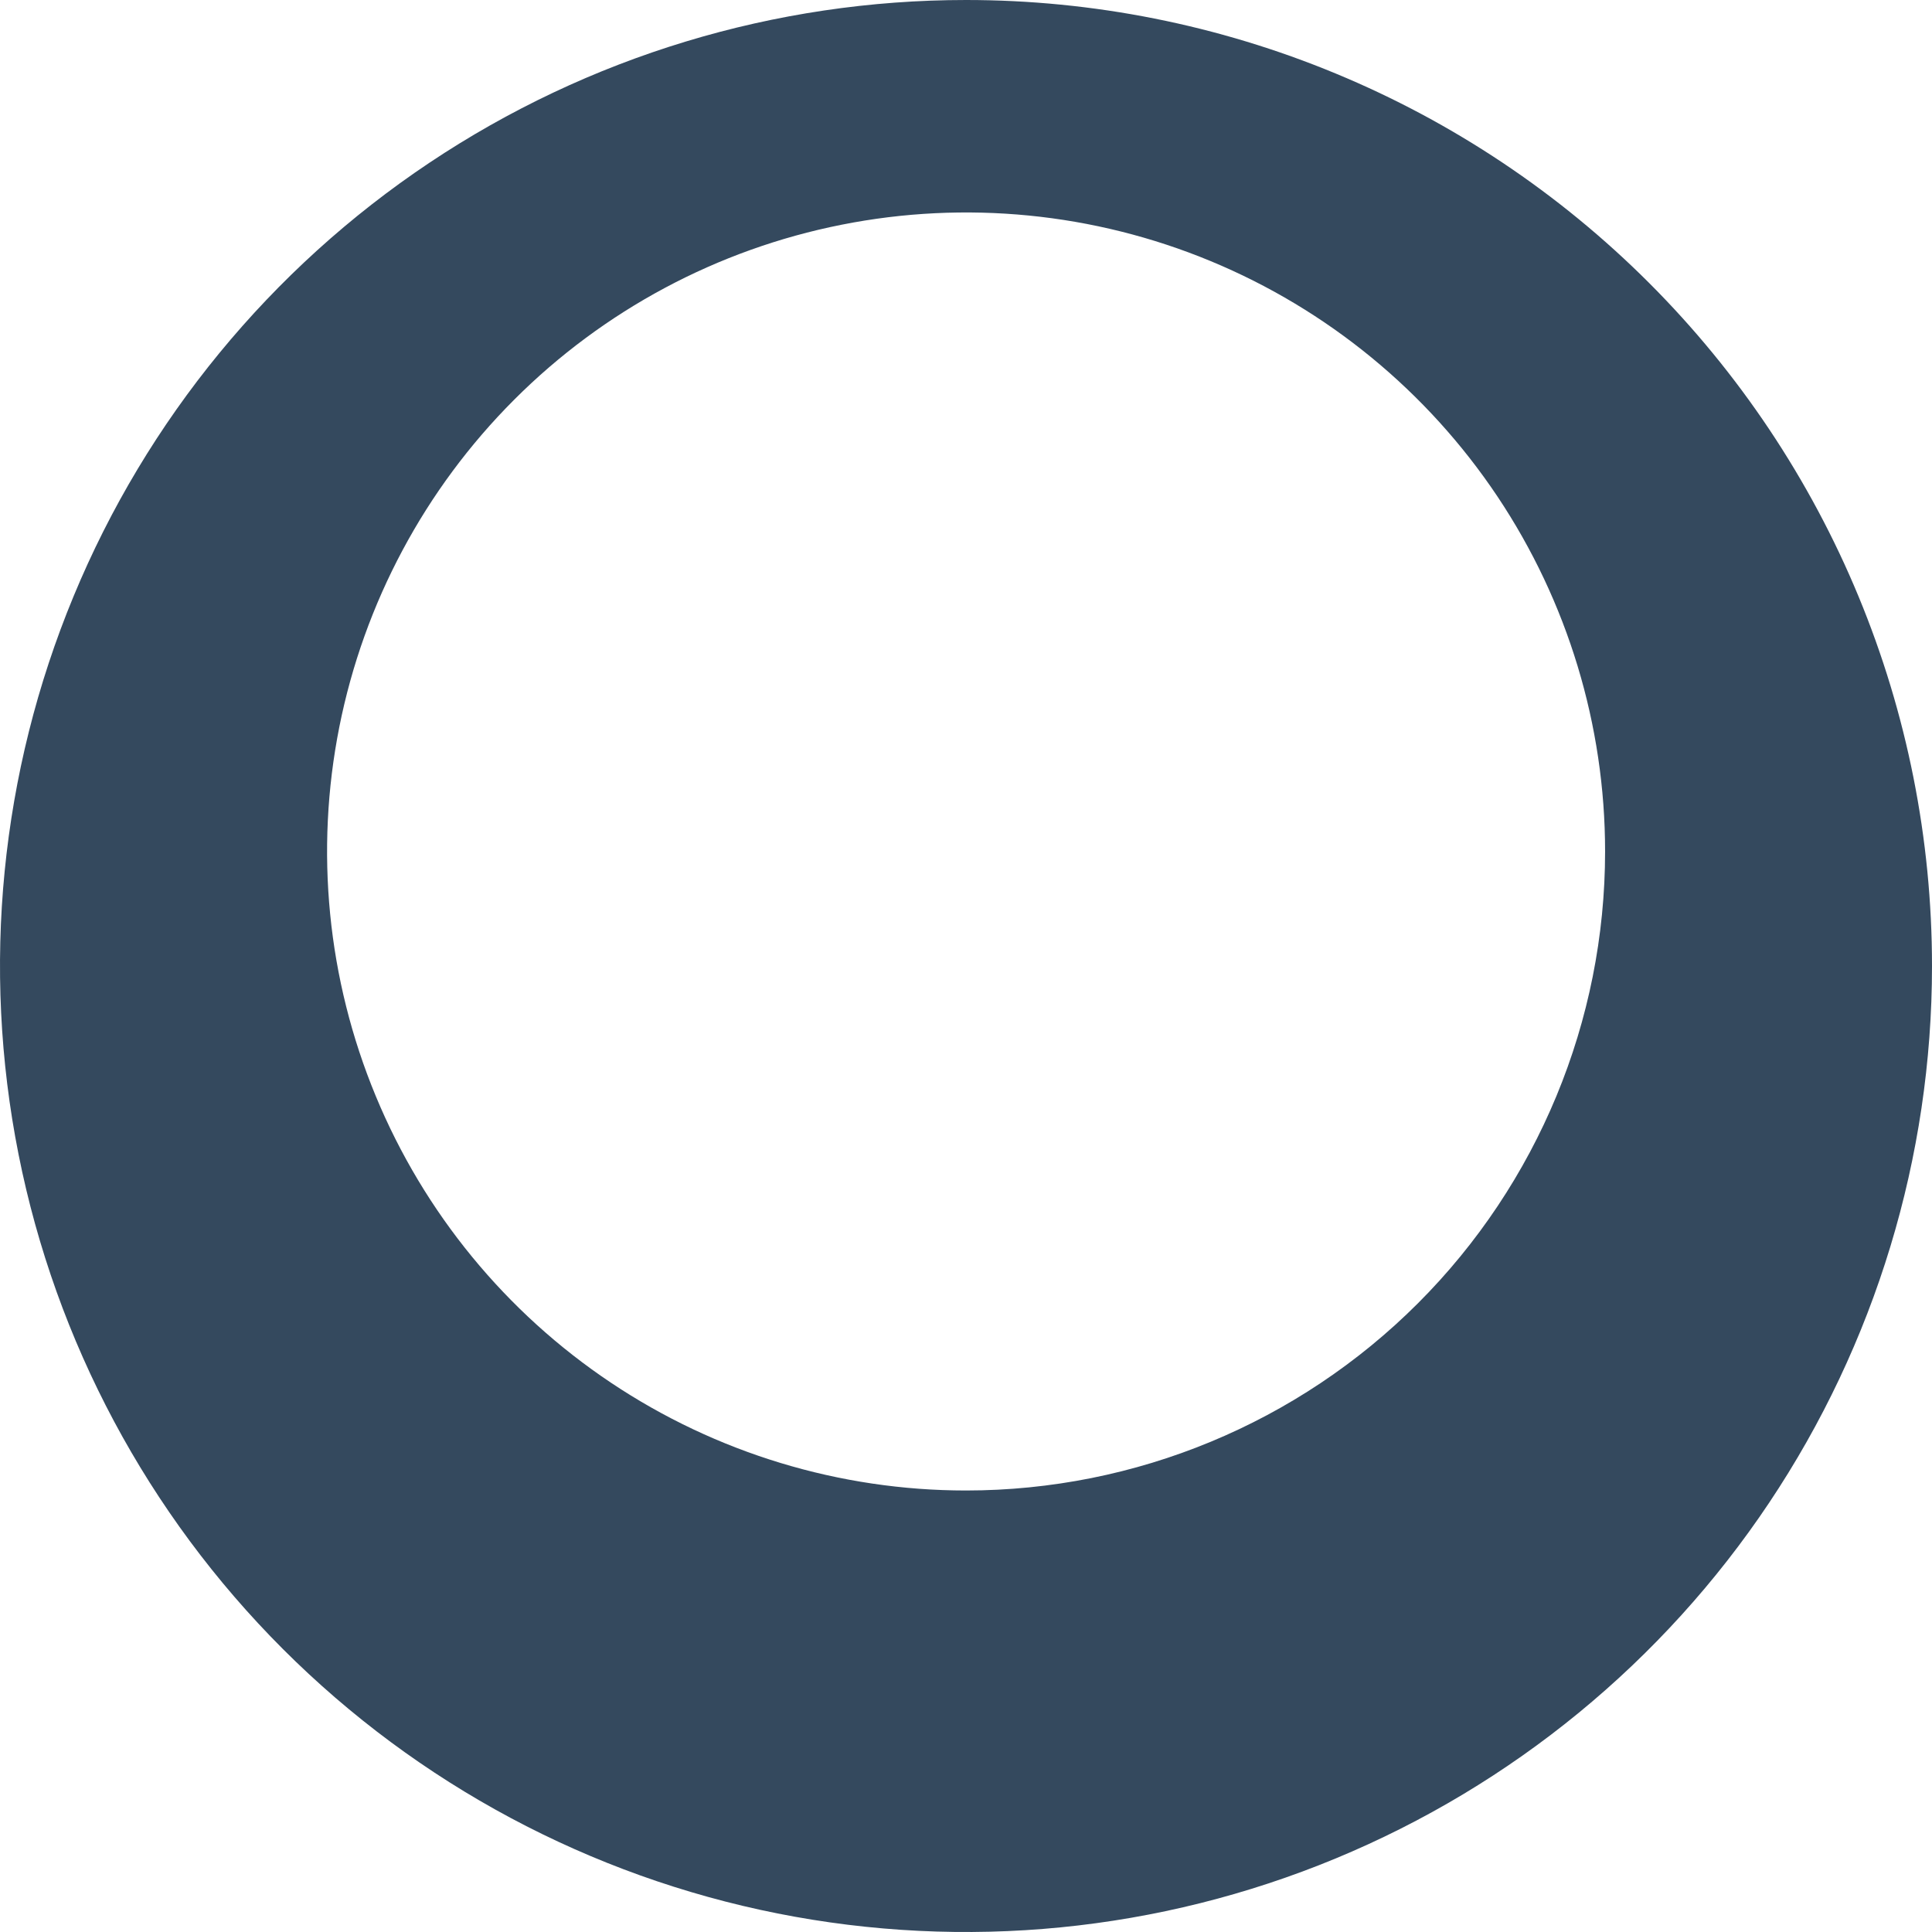 <svg width="48" height="48" viewBox="0 0 48 48" fill="none" xmlns="http://www.w3.org/2000/svg">
<path d="M24.002 1.04451e-07C19.255 -0 14.615 1.407 10.668 4.044C6.721 6.681 3.644 10.429 1.828 14.814C0.011 19.199 -0.465 24.025 0.461 28.681C1.387 33.337 3.672 37.613 7.029 40.97C10.385 44.326 14.661 46.612 19.317 47.539C23.973 48.465 28.798 47.99 33.184 46.173C37.569 44.357 41.318 41.281 43.955 37.334C46.592 33.387 48 28.747 48 24C48 20.848 47.38 17.728 46.174 14.816C44.968 11.904 43.2 9.258 40.972 7.03C38.744 4.801 36.098 3.033 33.186 1.827C30.275 0.621 27.154 9.07384e-08 24.002 1.04451e-07ZM24.002 37.031C20.862 37.031 17.793 36.1 15.182 34.355C12.571 32.611 10.536 30.131 9.335 27.23C8.133 24.329 7.819 21.137 8.431 18.058C9.044 14.978 10.556 12.149 12.776 9.929C14.996 7.708 17.825 6.196 20.905 5.584C23.985 4.971 27.177 5.285 30.078 6.487C32.979 7.689 35.458 9.724 37.203 12.334C38.947 14.945 39.878 18.015 39.878 21.155C39.878 25.365 38.205 29.403 35.228 32.38C32.251 35.357 28.213 37.03 24.002 37.031Z" fill="#34495E"/>
</svg>
